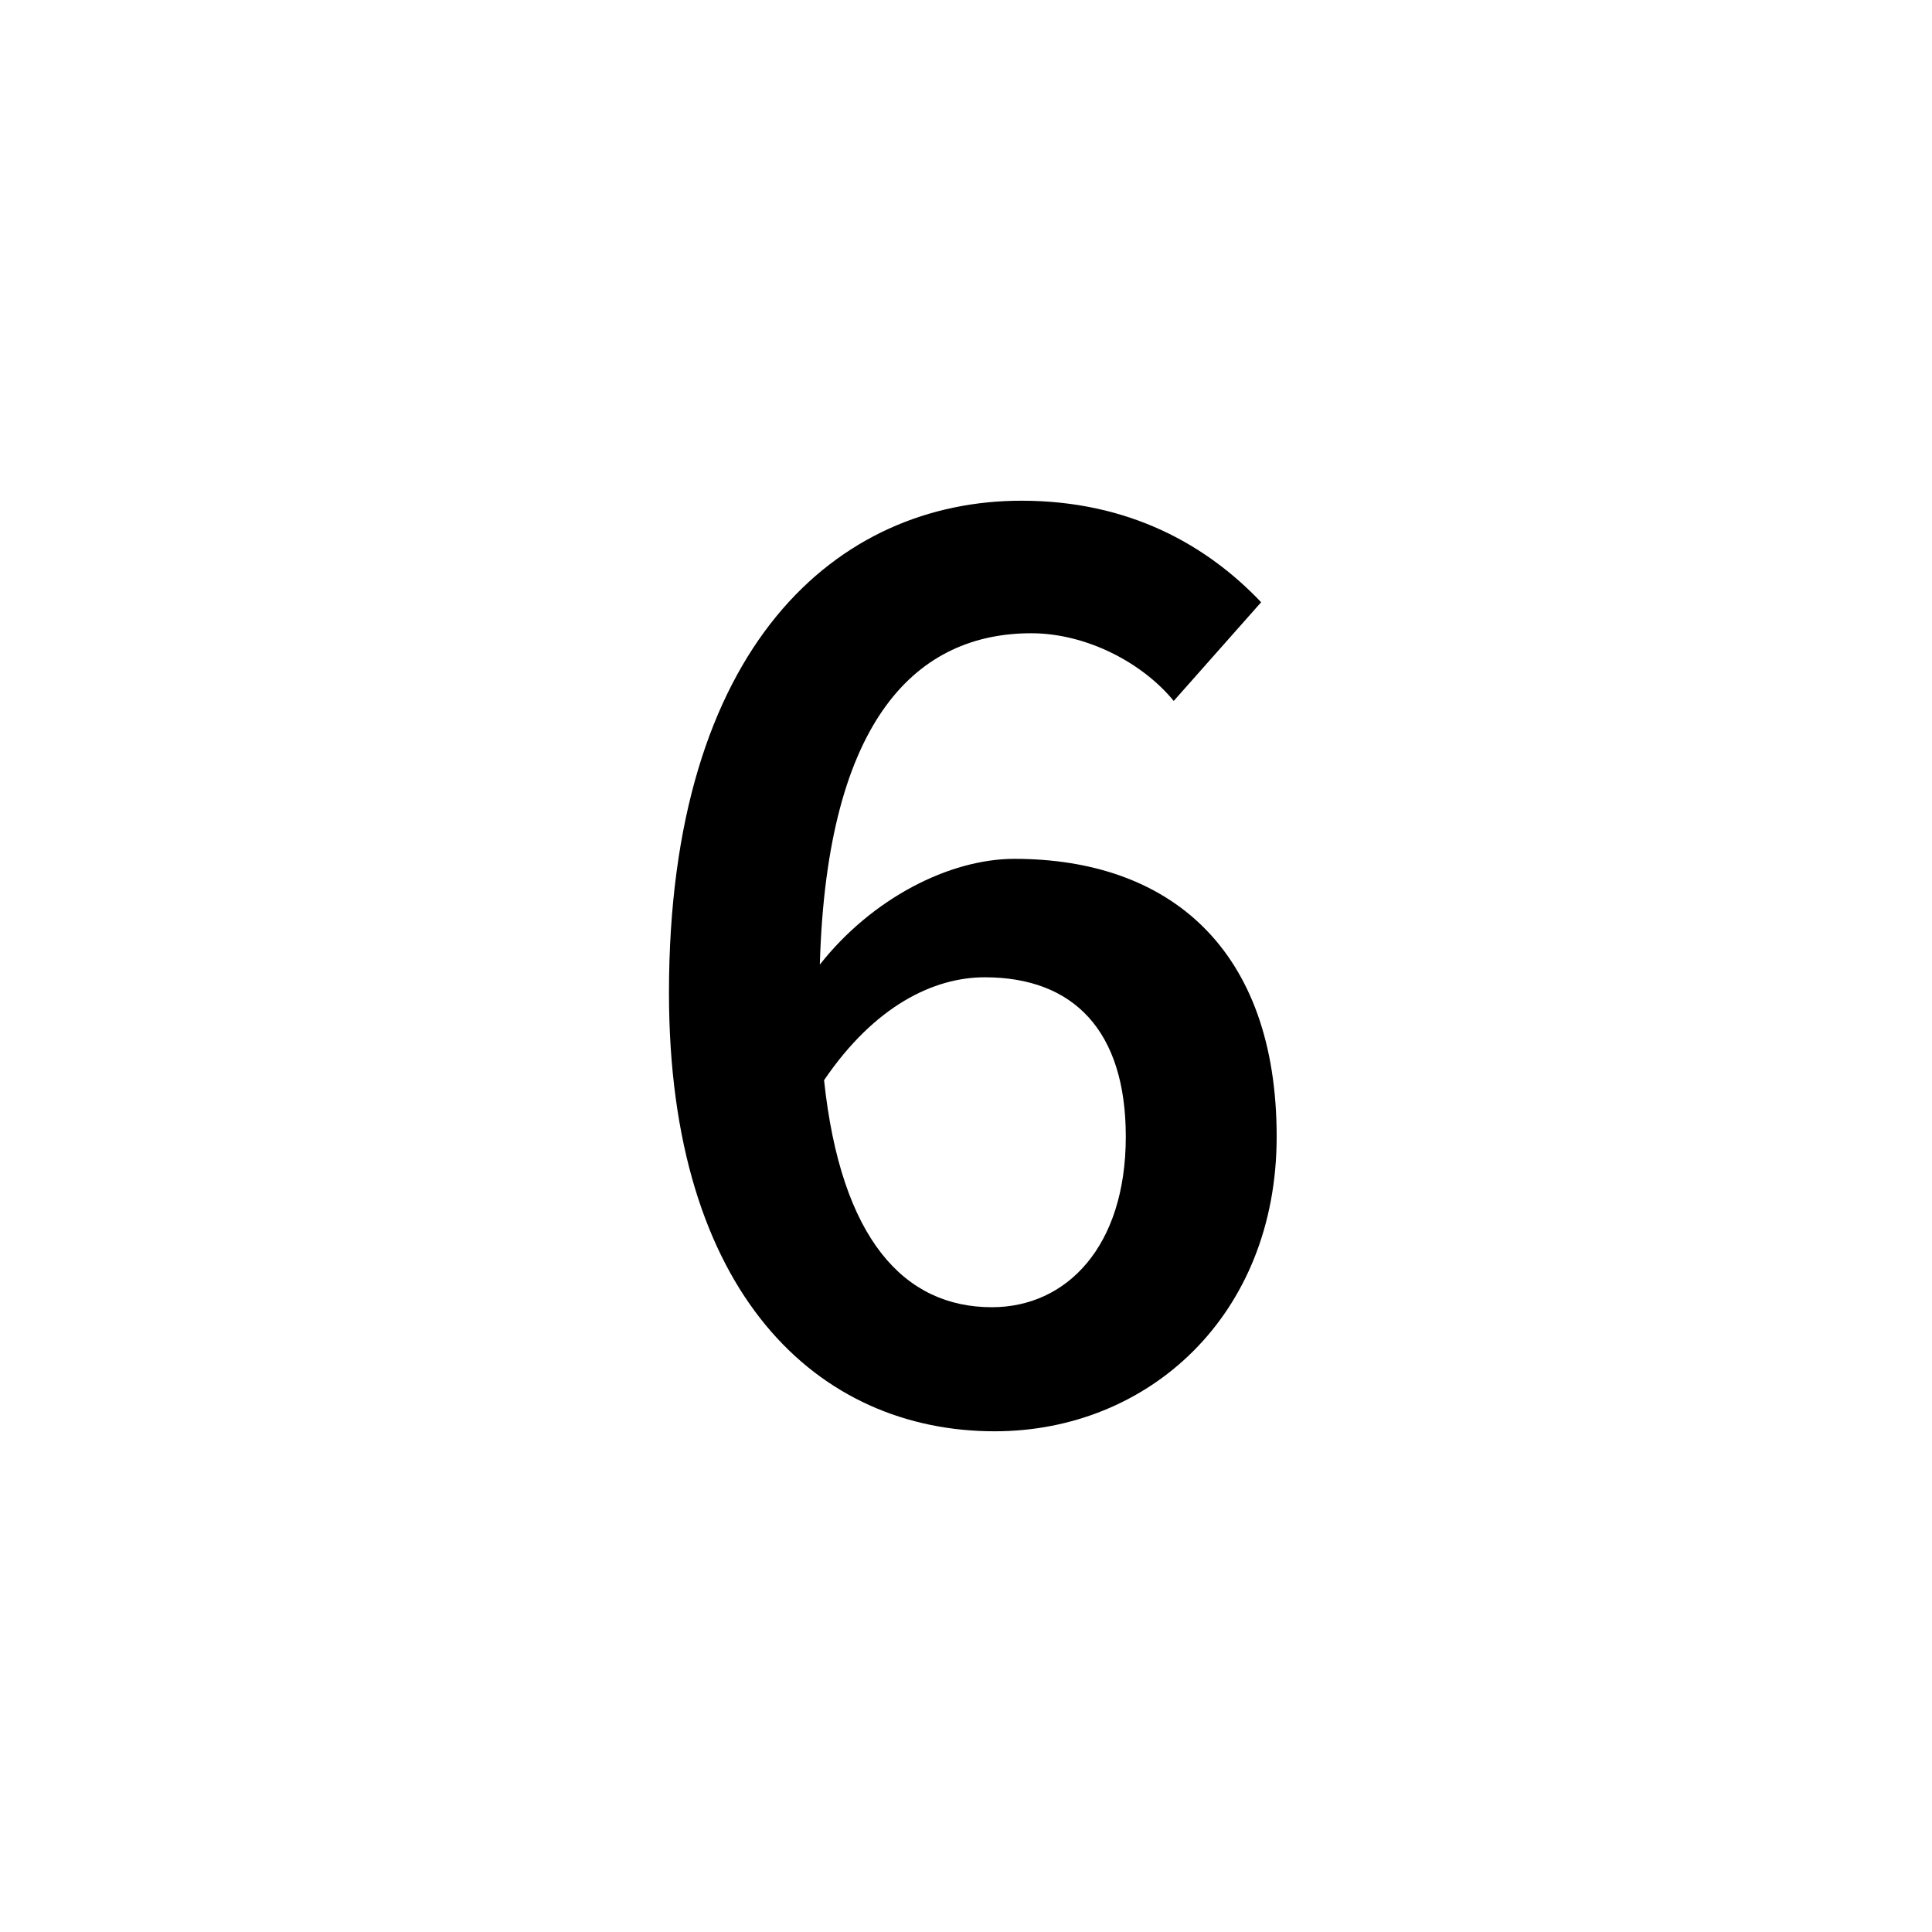<?xml version="1.0" encoding="utf-8"?>
<!-- Generator: Adobe Illustrator 16.0.0, SVG Export Plug-In . SVG Version: 6.00 Build 0)  -->
<!DOCTYPE svg PUBLIC "-//W3C//DTD SVG 1.1//EN" "http://www.w3.org/Graphics/SVG/1.1/DTD/svg11.dtd">
<svg version="1.1" xmlns="http://www.w3.org/2000/svg" xmlns:xlink="http://www.w3.org/1999/xlink" x="0px" y="0px"
	 width="453.543px" height="453.543px" viewBox="0 0 453.543 453.543" enable-background="new 0 0 453.543 453.543"
	 xml:space="preserve">
<g id="kvadrat" display="none">
</g>
<g id="color">
	<g>
		<path d="M275.538,164.546c-7.613-9.268-20.853-15.889-33.432-15.889c-26.479,0-47.993,19.529-49.647,77.784
			c12.246-15.557,30.45-24.825,45.677-24.825c36.409,0,61.565,21.184,61.565,65.207c0,42.035-30.121,69.177-66.199,69.177
			c-41.375,0-76.46-32.106-76.46-102.938c0-81.756,39.72-115.518,82.749-115.518c25.486,0,43.691,10.592,56.268,23.832
			L275.538,164.546z M264.284,266.823c0-24.825-12.247-37.402-33.1-37.402c-11.915,0-25.817,6.619-37.733,24.162
			c3.973,37.402,18.867,53.29,39.389,53.29C250.382,306.873,264.284,292.64,264.284,266.823z"/>
	</g>
	<g id="rdeča7bela">
	</g>
</g>
<g id="cb" display="none">
	<g display="inline">
		<path d="M275.538,164.546c-7.613-9.268-20.853-15.889-33.432-15.889c-26.479,0-47.993,19.529-49.647,77.784
			c12.246-15.557,30.45-24.825,45.677-24.825c36.409,0,61.565,21.184,61.565,65.207c0,42.035-30.121,69.177-66.199,69.177
			c-41.375,0-76.46-32.106-76.46-102.938c0-81.756,39.72-115.518,82.749-115.518c25.486,0,43.691,10.592,56.268,23.832
			L275.538,164.546z M264.284,266.823c0-24.825-12.247-37.402-33.1-37.402c-11.915,0-25.817,6.619-37.733,24.162
			c3.973,37.402,18.867,53.29,39.389,53.29C250.382,306.873,264.284,292.64,264.284,266.823z"/>
	</g>
	<g id="rdeča7bela_copy" display="inline">
	</g>
</g>
<g id="pivot">
	<circle fill="none" cx="222.955" cy="330.301" r="14.133"/>
</g>
</svg>
